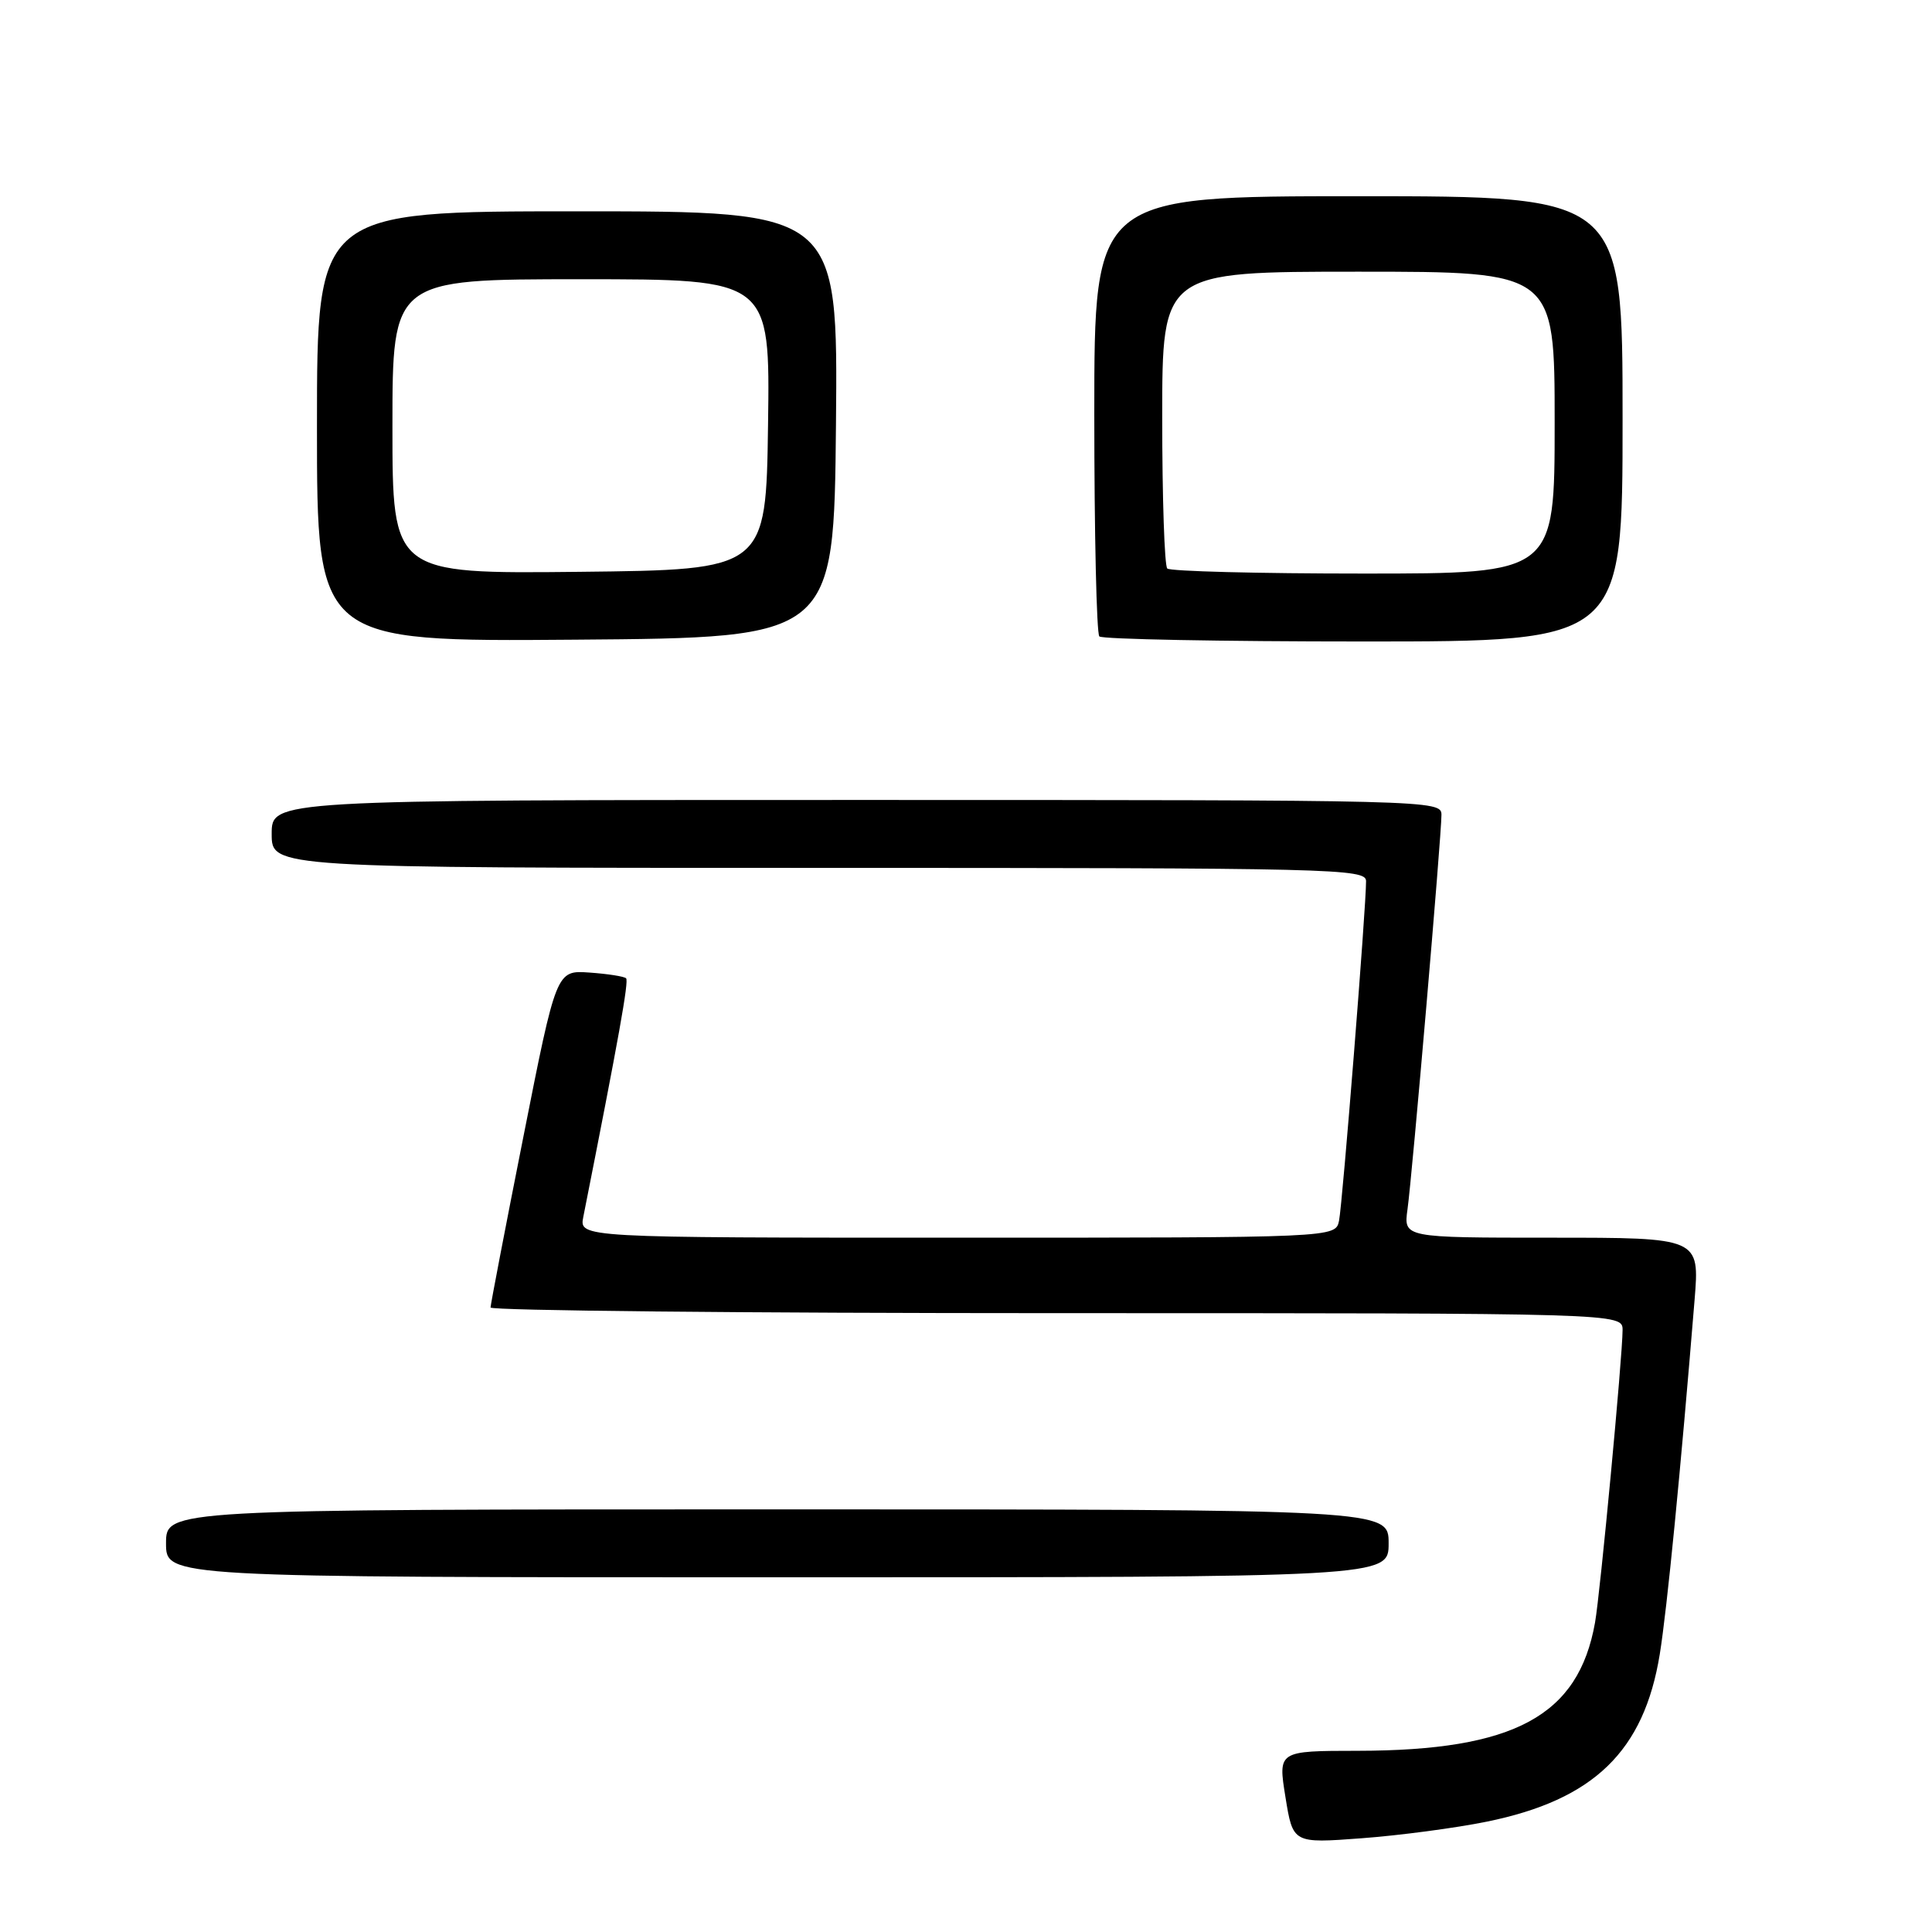 <?xml version="1.0" encoding="UTF-8" standalone="no"?>
<!DOCTYPE svg PUBLIC "-//W3C//DTD SVG 1.1//EN" "http://www.w3.org/Graphics/SVG/1.1/DTD/svg11.dtd" >
<svg xmlns="http://www.w3.org/2000/svg" xmlns:xlink="http://www.w3.org/1999/xlink" version="1.1" viewBox="0 0 256 256">
 <g >
 <path fill="currentColor"
d=" M 197.00 241.38 C 211.19 238.49 217.84 232.05 219.93 219.18 C 220.90 213.17 222.68 195.01 224.54 172.25 C 225.21 164.00 225.21 164.00 205.59 164.00 C 185.98 164.00 185.98 164.00 186.50 160.25 C 187.13 155.75 191.00 110.77 191.00 107.97 C 191.00 106.03 189.90 106.00 113.50 106.00 C 36.00 106.00 36.00 106.00 36.00 110.50 C 36.00 115.00 36.00 115.00 108.50 115.00 C 176.88 115.00 181.00 115.10 181.01 116.75 C 181.03 120.07 177.89 159.51 177.43 161.75 C 176.96 164.00 176.96 164.00 126.86 164.00 C 76.75 164.00 76.75 164.00 77.29 161.25 C 82.02 137.38 83.34 130.00 82.96 129.63 C 82.71 129.38 80.52 129.04 78.11 128.87 C 73.72 128.56 73.72 128.56 69.37 150.53 C 66.97 162.61 65.01 172.84 65.00 173.25 C 65.00 173.66 98.75 174.00 140.00 174.00 C 215.00 174.00 215.00 174.00 215.00 176.25 C 214.99 179.79 212.04 211.11 211.35 215.00 C 209.15 227.38 200.66 231.96 179.92 231.99 C 169.34 232.00 169.34 232.00 170.33 238.13 C 171.32 244.26 171.32 244.26 180.41 243.58 C 185.41 243.21 192.88 242.22 197.00 241.38 Z  M 184.00 204.50 C 184.00 200.00 184.00 200.00 103.00 200.00 C 22.00 200.00 22.00 200.00 22.00 204.50 C 22.00 209.00 22.00 209.00 103.00 209.00 C 184.00 209.00 184.00 209.00 184.00 204.50 Z  M 110.77 56.25 C 111.03 28.00 111.03 28.00 76.52 28.00 C 42.00 28.00 42.00 28.00 42.00 56.51 C 42.00 85.03 42.00 85.03 76.25 84.76 C 110.50 84.50 110.50 84.50 110.77 56.25 Z  M 215.00 55.50 C 215.00 26.00 215.00 26.00 180.00 26.00 C 145.00 26.00 145.00 26.00 145.00 54.83 C 145.00 70.69 145.30 83.97 145.67 84.33 C 146.03 84.70 161.78 85.00 180.67 85.00 C 215.00 85.00 215.00 85.00 215.00 55.50 Z  M 52.00 56.52 C 52.00 37.00 52.00 37.00 77.02 37.00 C 102.04 37.00 102.04 37.00 101.77 56.25 C 101.50 75.50 101.50 75.50 76.75 75.77 C 52.00 76.03 52.00 76.03 52.00 56.52 Z  M 154.67 75.33 C 154.30 74.97 154.00 65.97 154.00 55.33 C 154.00 36.00 154.00 36.00 180.00 36.00 C 206.00 36.00 206.00 36.00 206.00 56.00 C 206.00 76.00 206.00 76.00 180.67 76.00 C 166.73 76.00 155.03 75.70 154.67 75.33 Z "/>
</g>
</svg>